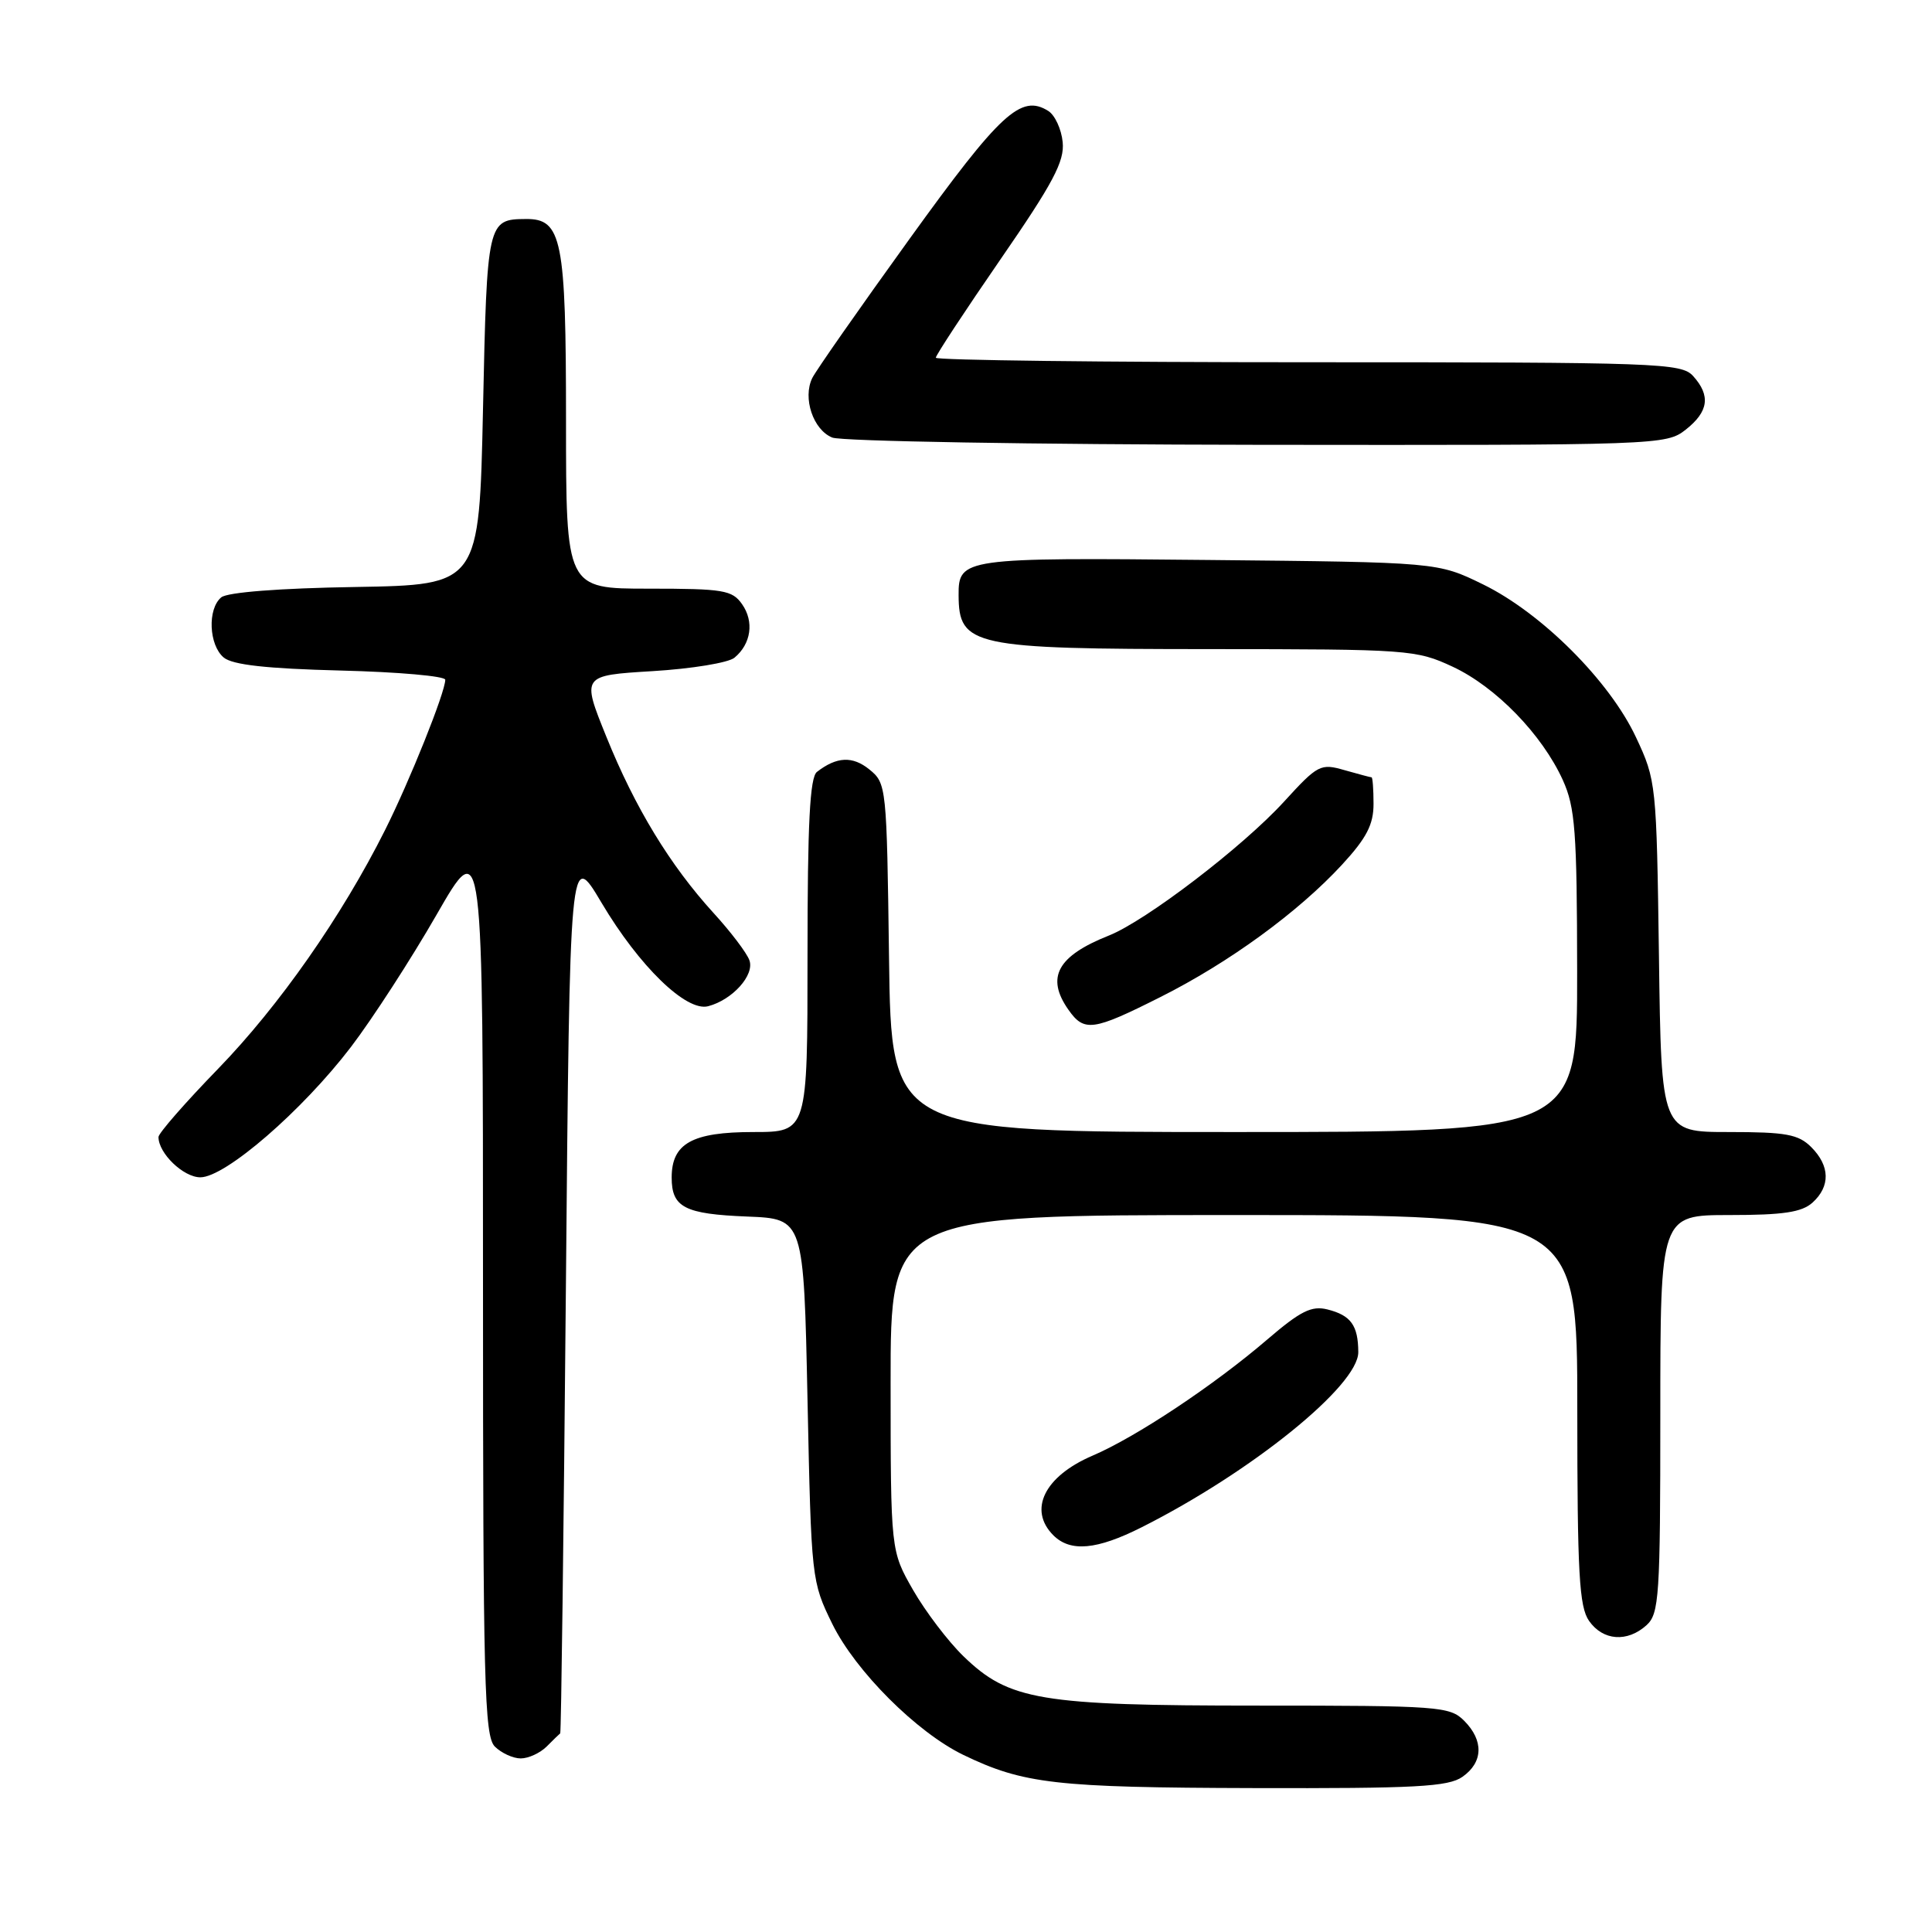 <?xml version="1.0" encoding="UTF-8" standalone="no"?>
<!DOCTYPE svg PUBLIC "-//W3C//DTD SVG 1.1//EN" "http://www.w3.org/Graphics/SVG/1.1/DTD/svg11.dtd" >
<svg xmlns="http://www.w3.org/2000/svg" xmlns:xlink="http://www.w3.org/1999/xlink" version="1.1" viewBox="0 0 256 256">
 <g >
 <path fill="currentColor"
d=" M 193.78 235.44 C 196.54 233.51 196.62 230.62 194.00 228.00 C 192.11 226.11 190.67 226.00 166.68 226.00 C 137.78 226.00 133.69 225.31 127.65 219.45 C 125.62 217.48 122.63 213.54 120.99 210.69 C 118.02 205.50 118.02 205.50 118.01 183.25 C 118.00 161.00 118.00 161.00 163.50 161.00 C 209.00 161.00 209.00 161.00 209.00 186.78 C 209.00 208.49 209.25 212.91 210.56 214.78 C 212.40 217.41 215.62 217.65 218.17 215.35 C 219.85 213.82 220.00 211.60 220.00 187.35 C 220.00 161.00 220.00 161.00 229.17 161.00 C 236.30 161.00 238.75 160.63 240.17 159.35 C 242.55 157.19 242.49 154.49 240.00 152.00 C 238.30 150.30 236.67 150.00 229.07 150.00 C 220.13 150.00 220.13 150.00 219.82 126.75 C 219.50 103.86 219.46 103.41 216.78 97.70 C 213.29 90.24 204.28 81.23 196.50 77.43 C 190.50 74.50 190.50 74.50 160.17 74.20 C 127.64 73.87 126.99 73.96 127.02 78.87 C 127.05 85.61 128.85 86.00 160.18 86.01 C 186.70 86.02 187.65 86.09 192.50 88.35 C 198.21 91.02 204.33 97.32 207.08 103.36 C 208.72 106.99 208.96 110.12 208.98 128.75 C 209.00 150.00 209.00 150.00 163.55 150.00 C 118.10 150.00 118.10 150.00 117.80 126.91 C 117.50 104.20 117.46 103.79 115.20 101.96 C 112.97 100.15 110.87 100.25 108.25 102.28 C 107.31 103.00 107.00 109.10 107.00 126.62 C 107.00 150.00 107.00 150.00 99.83 150.00 C 91.71 150.00 89.00 151.51 89.00 156.03 C 89.00 159.99 90.71 160.87 99.04 161.20 C 106.50 161.50 106.50 161.50 107.00 185.50 C 107.50 209.28 107.53 209.55 110.29 215.19 C 113.37 221.45 121.49 229.56 127.66 232.54 C 135.63 236.38 139.88 236.86 166.03 236.93 C 187.59 236.99 191.90 236.76 193.78 235.44 Z  M 72.43 231.43 C 73.29 230.56 74.10 229.78 74.23 229.68 C 74.36 229.58 74.69 203.18 74.98 171.02 C 75.50 112.54 75.50 112.54 79.70 119.61 C 84.71 128.05 90.94 134.09 93.83 133.33 C 97.05 132.49 100.01 129.20 99.30 127.24 C 98.96 126.28 96.83 123.47 94.57 121.00 C 88.78 114.65 84.14 107.02 80.34 97.61 C 77.06 89.50 77.06 89.50 86.46 88.93 C 91.63 88.62 96.52 87.82 97.32 87.15 C 99.53 85.32 99.95 82.37 98.33 80.06 C 97.02 78.19 95.87 78.00 85.94 78.00 C 75.00 78.00 75.00 78.00 75.00 55.72 C 75.00 31.69 74.46 28.98 69.69 29.02 C 64.59 29.05 64.53 29.32 64.00 54.21 C 63.50 77.50 63.50 77.50 47.07 77.78 C 37.03 77.94 30.13 78.48 29.32 79.15 C 27.47 80.68 27.67 85.48 29.65 87.13 C 30.83 88.10 35.31 88.60 45.15 88.85 C 52.77 89.04 59.00 89.59 59.00 90.07 C 59.00 91.72 54.28 103.50 51.01 110.01 C 45.27 121.45 36.99 133.28 28.89 141.63 C 24.55 146.10 21.00 150.16 21.00 150.66 C 21.00 152.82 24.30 156.00 26.55 156.00 C 29.86 156.00 40.07 147.16 46.51 138.72 C 49.35 134.99 54.45 127.12 57.84 121.22 C 64.00 110.50 64.00 110.50 64.00 170.18 C 64.00 223.10 64.18 230.04 65.57 231.43 C 66.44 232.29 67.98 233.00 69.00 233.00 C 70.02 233.00 71.56 232.29 72.43 231.43 Z  M 151.28 202.37 C 165.85 195.03 180.01 183.58 179.98 179.16 C 179.96 175.62 179.00 174.29 175.90 173.51 C 173.79 172.98 172.33 173.71 167.91 177.50 C 160.85 183.56 150.53 190.42 144.75 192.89 C 138.39 195.62 136.21 200.06 139.57 203.43 C 141.83 205.69 145.33 205.37 151.28 202.37 Z  M 153.77 132.11 C 162.87 127.54 172.04 120.85 177.84 114.56 C 181.08 111.04 182.00 109.26 182.00 106.52 C 182.00 104.59 181.88 103.00 181.74 103.00 C 181.60 103.00 179.99 102.57 178.16 102.05 C 174.98 101.13 174.62 101.32 170.16 106.20 C 164.71 112.18 151.84 122.02 146.92 123.97 C 140.11 126.68 138.56 129.50 141.56 133.78 C 143.66 136.78 144.81 136.62 153.77 132.11 Z  M 223.37 56.93 C 226.40 54.54 226.69 52.42 224.35 49.83 C 222.78 48.10 219.88 48.00 173.35 48.00 C 146.21 48.00 124.00 47.73 124.00 47.40 C 124.00 47.07 127.85 41.21 132.56 34.38 C 139.55 24.25 141.07 21.38 140.81 18.83 C 140.64 17.11 139.78 15.25 138.90 14.70 C 135.28 12.44 132.58 14.93 120.50 31.68 C 113.90 40.83 108.11 49.11 107.63 50.09 C 106.33 52.74 107.75 56.96 110.28 57.98 C 111.50 58.47 136.85 58.90 166.62 58.94 C 219.90 59.00 220.77 58.97 223.37 56.93 Z "/>
</g>
</svg>